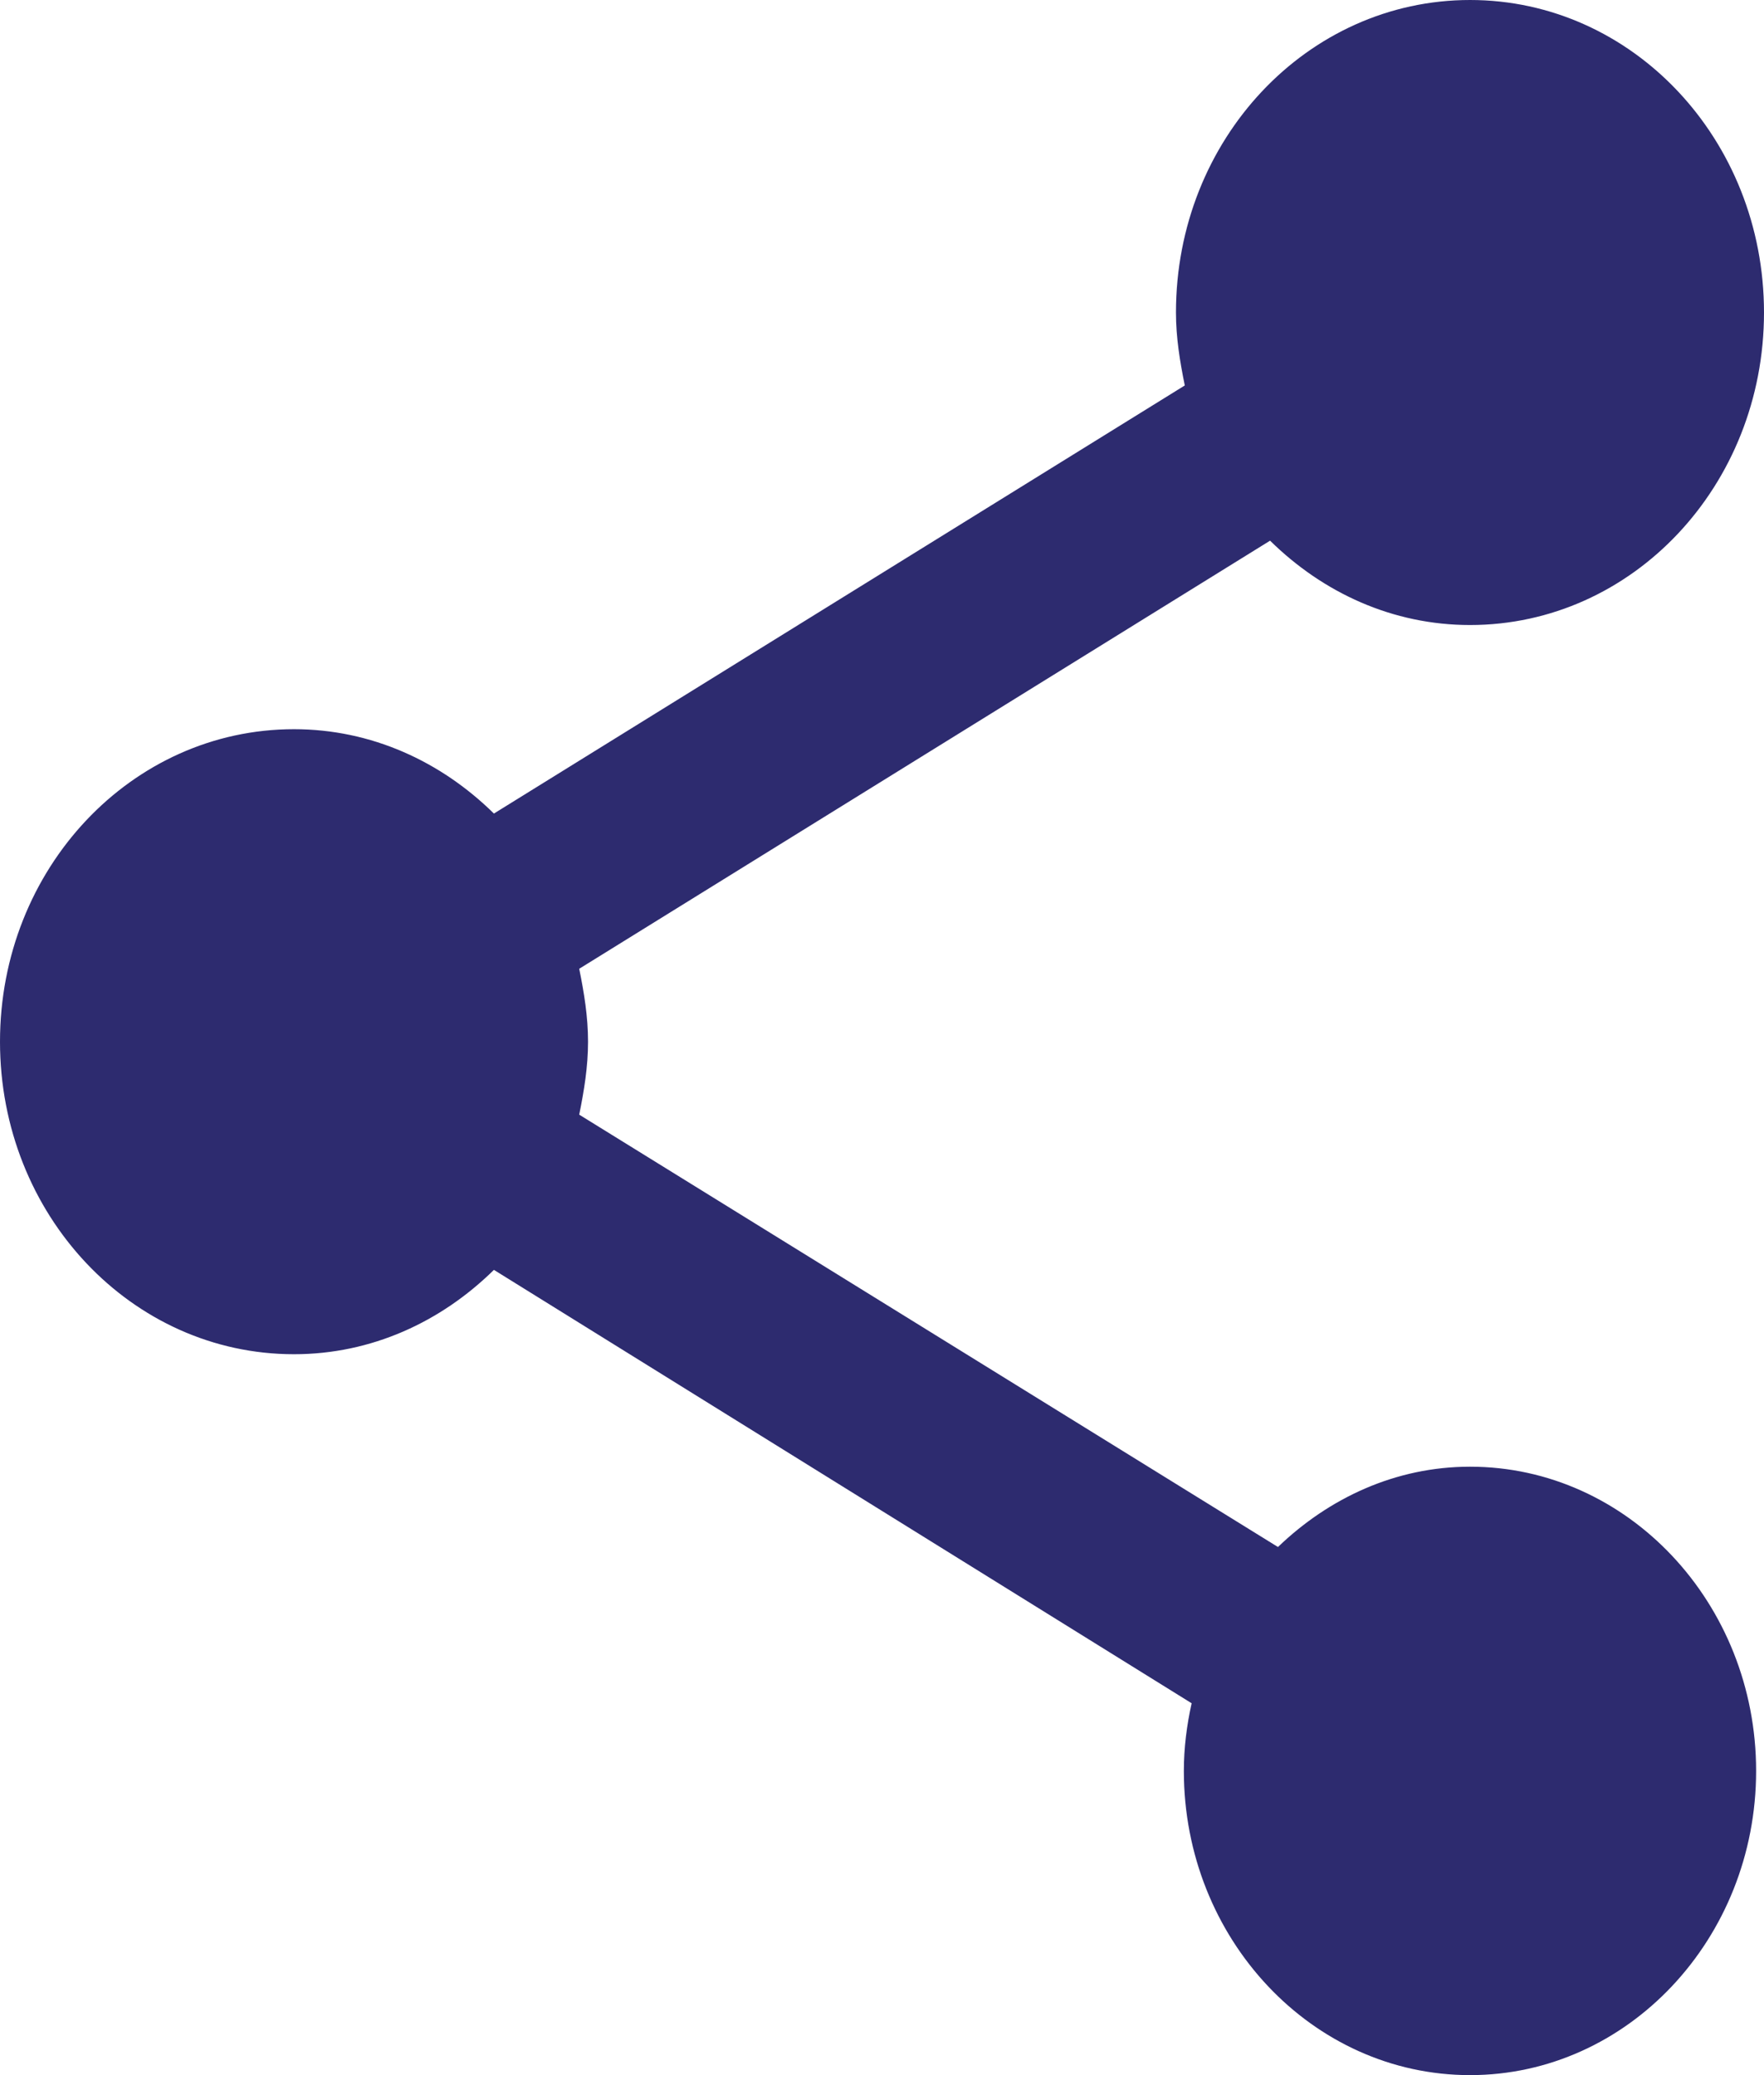 <svg width="17" height="20" viewBox="0 0 17 20" fill="none" xmlns="http://www.w3.org/2000/svg">
<path d="M14.167 14.136C13.449 14.136 12.807 14.438 12.316 14.91L5.582 10.743C5.629 10.512 5.667 10.281 5.667 10.04C5.667 9.799 5.629 9.568 5.582 9.337L12.24 5.211C12.75 5.713 13.421 6.024 14.167 6.024C15.734 6.024 17 4.679 17 3.012C17 1.345 15.734 0 14.167 0C12.599 0 11.333 1.345 11.333 3.012C11.333 3.253 11.371 3.484 11.418 3.715L4.76 7.841C4.25 7.339 3.579 7.028 2.833 7.028C1.266 7.028 0 8.373 0 10.04C0 11.707 1.266 13.052 2.833 13.052C3.579 13.052 4.25 12.741 4.76 12.239L11.484 16.416C11.437 16.627 11.409 16.847 11.409 17.068C11.409 18.685 12.646 20 14.167 20C15.687 20 16.924 18.685 16.924 17.068C16.924 15.452 15.687 14.136 14.167 14.136Z" fill="#2D2B6F"/>
</svg>
